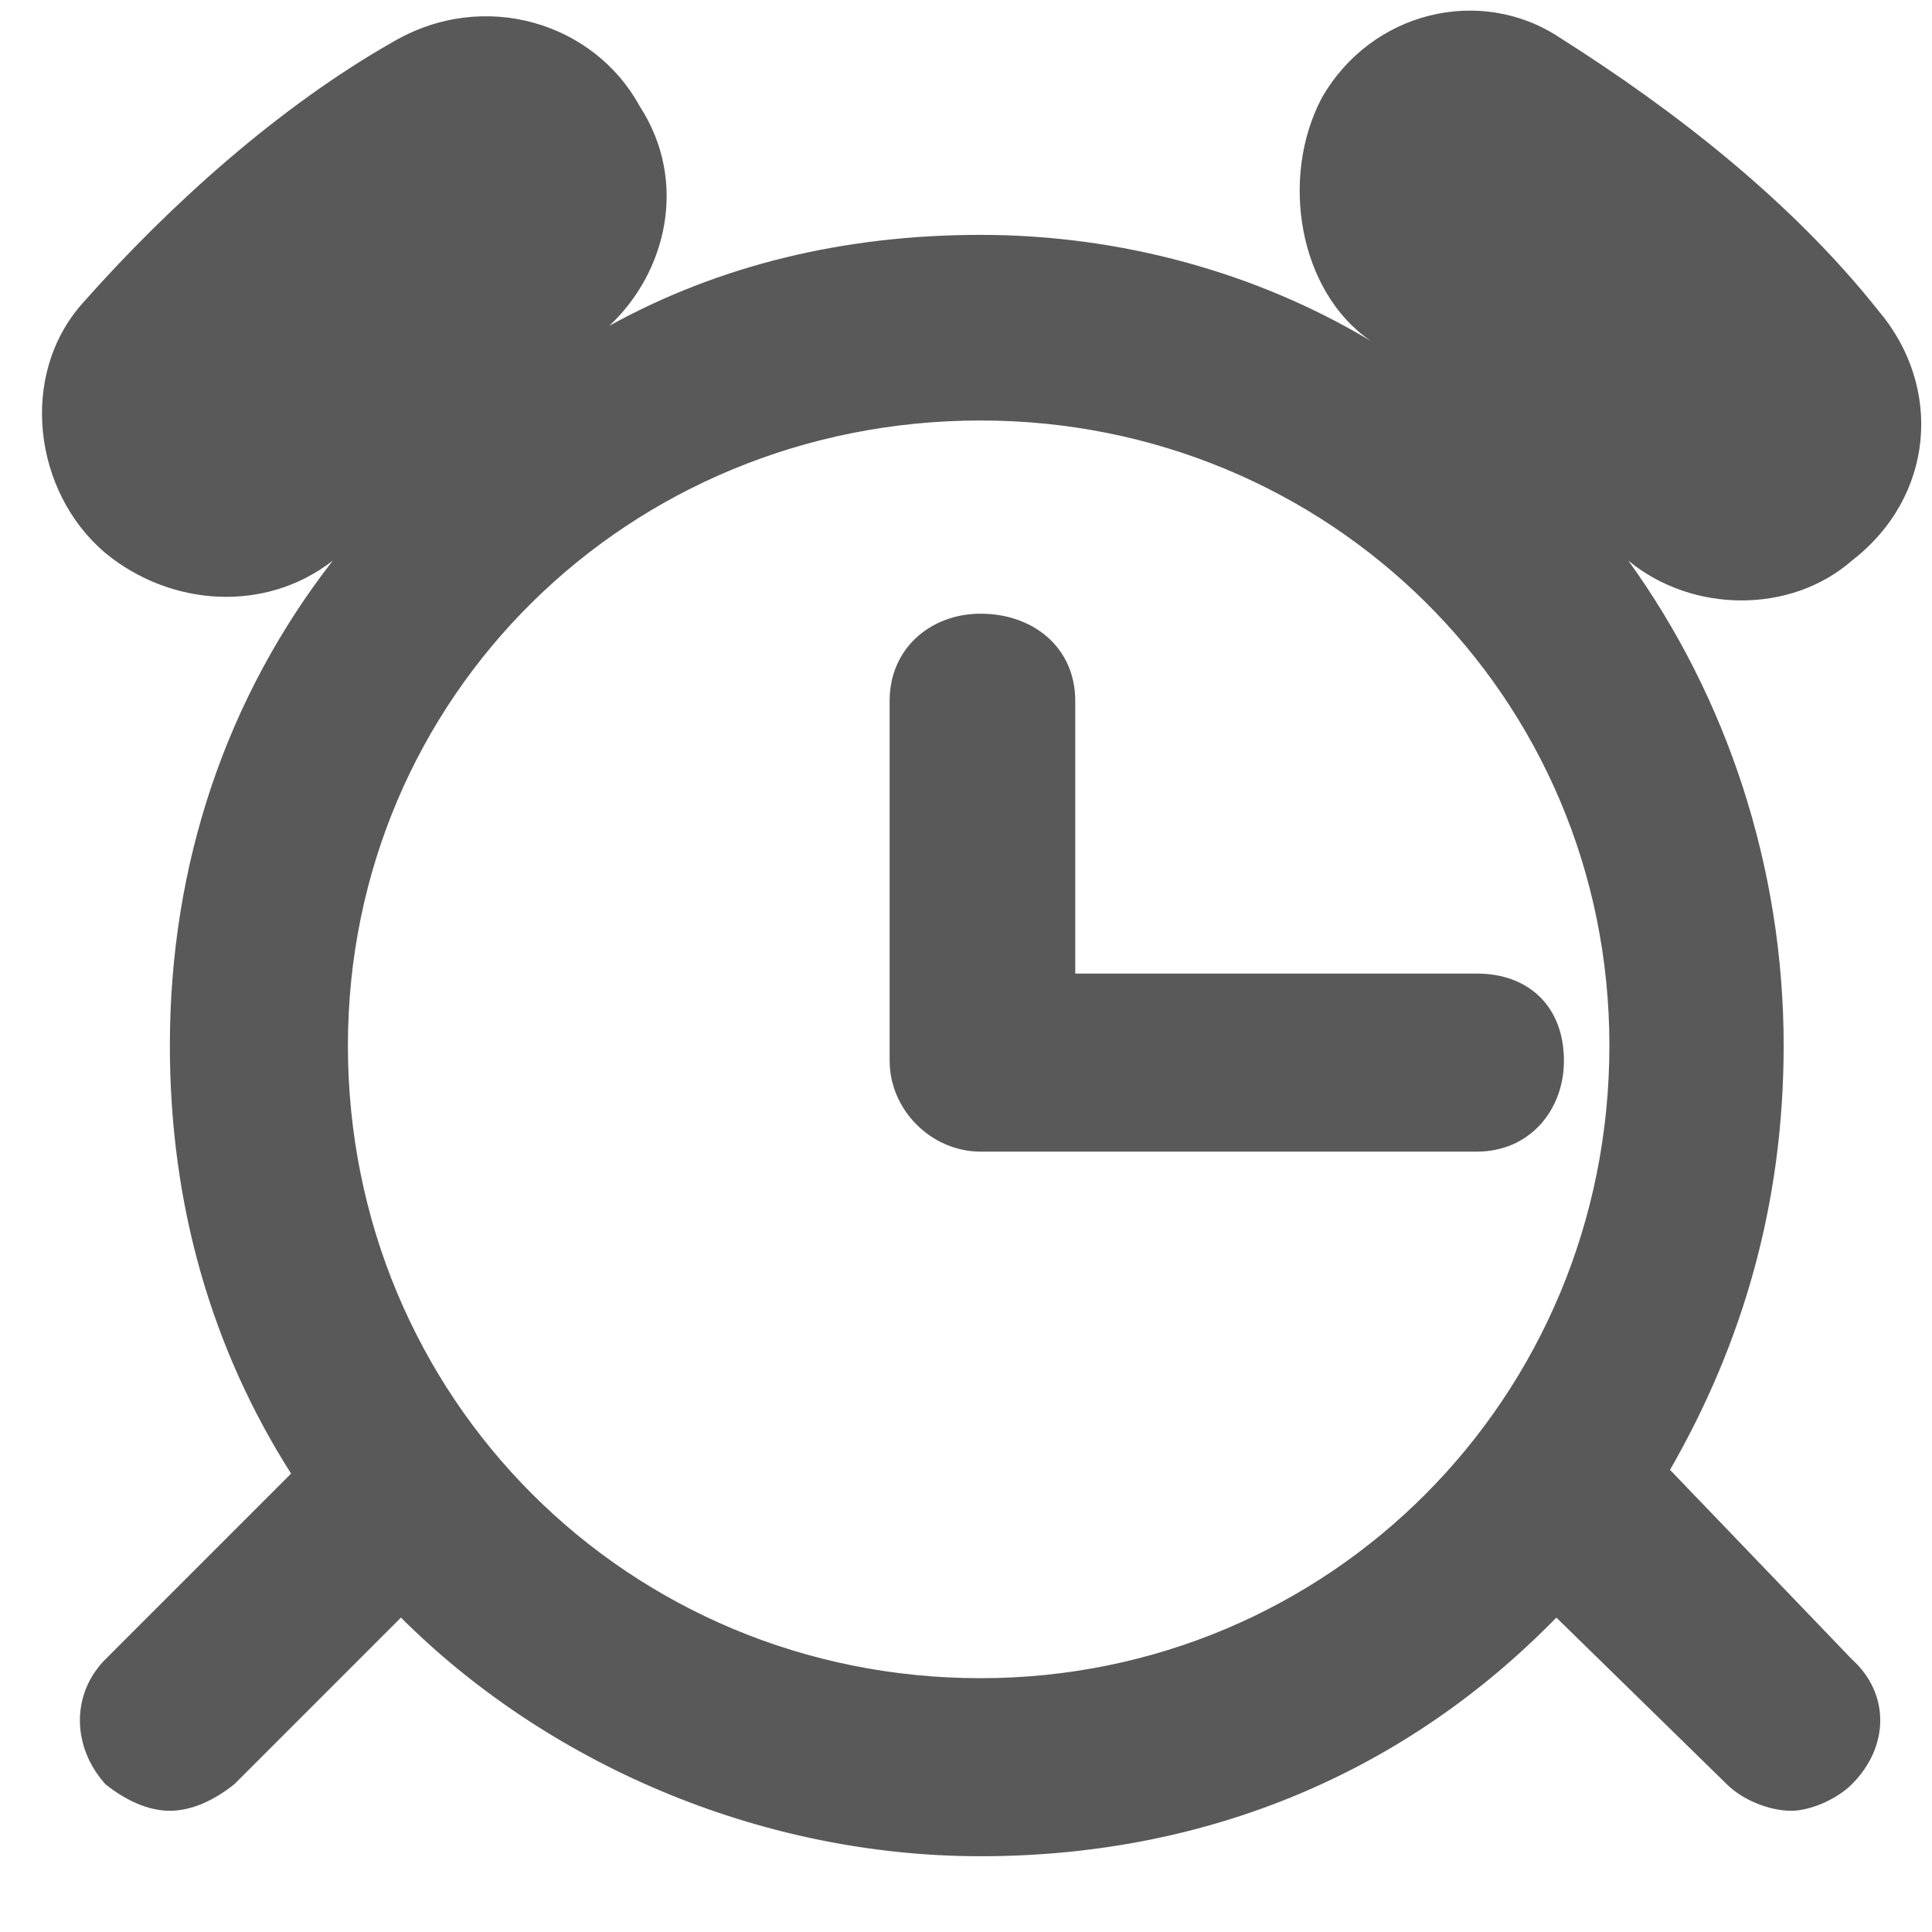 <svg xmlns="http://www.w3.org/2000/svg" version="1.1" xmlns:xlink="http://www.w3.org/1999/xlink" viewBox="0 0 510 510" preserveAspectRatio="xMidYMid">
                    <defs><style>.cls-1{fill:#595959;}</style></defs>
                    <title>reminder</title>
                    <g id="Layer_2" data-name="Layer 2"><g id="reminder">
                    <path class="cls-1" d="M440.84 388l48 50c10 9 10 23 0 33-4 4-11 7-16 7-6 0-13-3-17-7l-45-44c-39 40-91 63-152 63-59 0-115-25-153-63l-44 44c-5 4-11 7-17 7s-12-3-17-7c-9-10-9-24 0-33l49-49c-21-33-32-71-32-113 0-48 15-92 43-128-18 14-43 12-60-2-19-16-23-47-6-66 23-26 52-52 82-69 24-14 53-5 65 17 13 20 7 44-8 58 29-16 62-24 98-24 37 0 73 10 103 28-19-13-24-43-13-64 13-23 42-30 63-16 30 19 61 43 84 72 17 20 15 49-7 66-16 14-42 14-59 0 26 36 41 81 41 128 0 42-11 79-30 112zm-16-112c0-92-74-165-166-165-93 0-167 73-167 165 0 93 74 167 167 167 92 0 166-74 166-167zm-141-91v72h106c14 0 23 9 23 23 0 13-9 24-23 24h-131c-13 0-24-11-24-24v-95c0-14 11-23 24-23 14 0 25 9 25 23z"></path>
                    </g></g>
                    </svg>